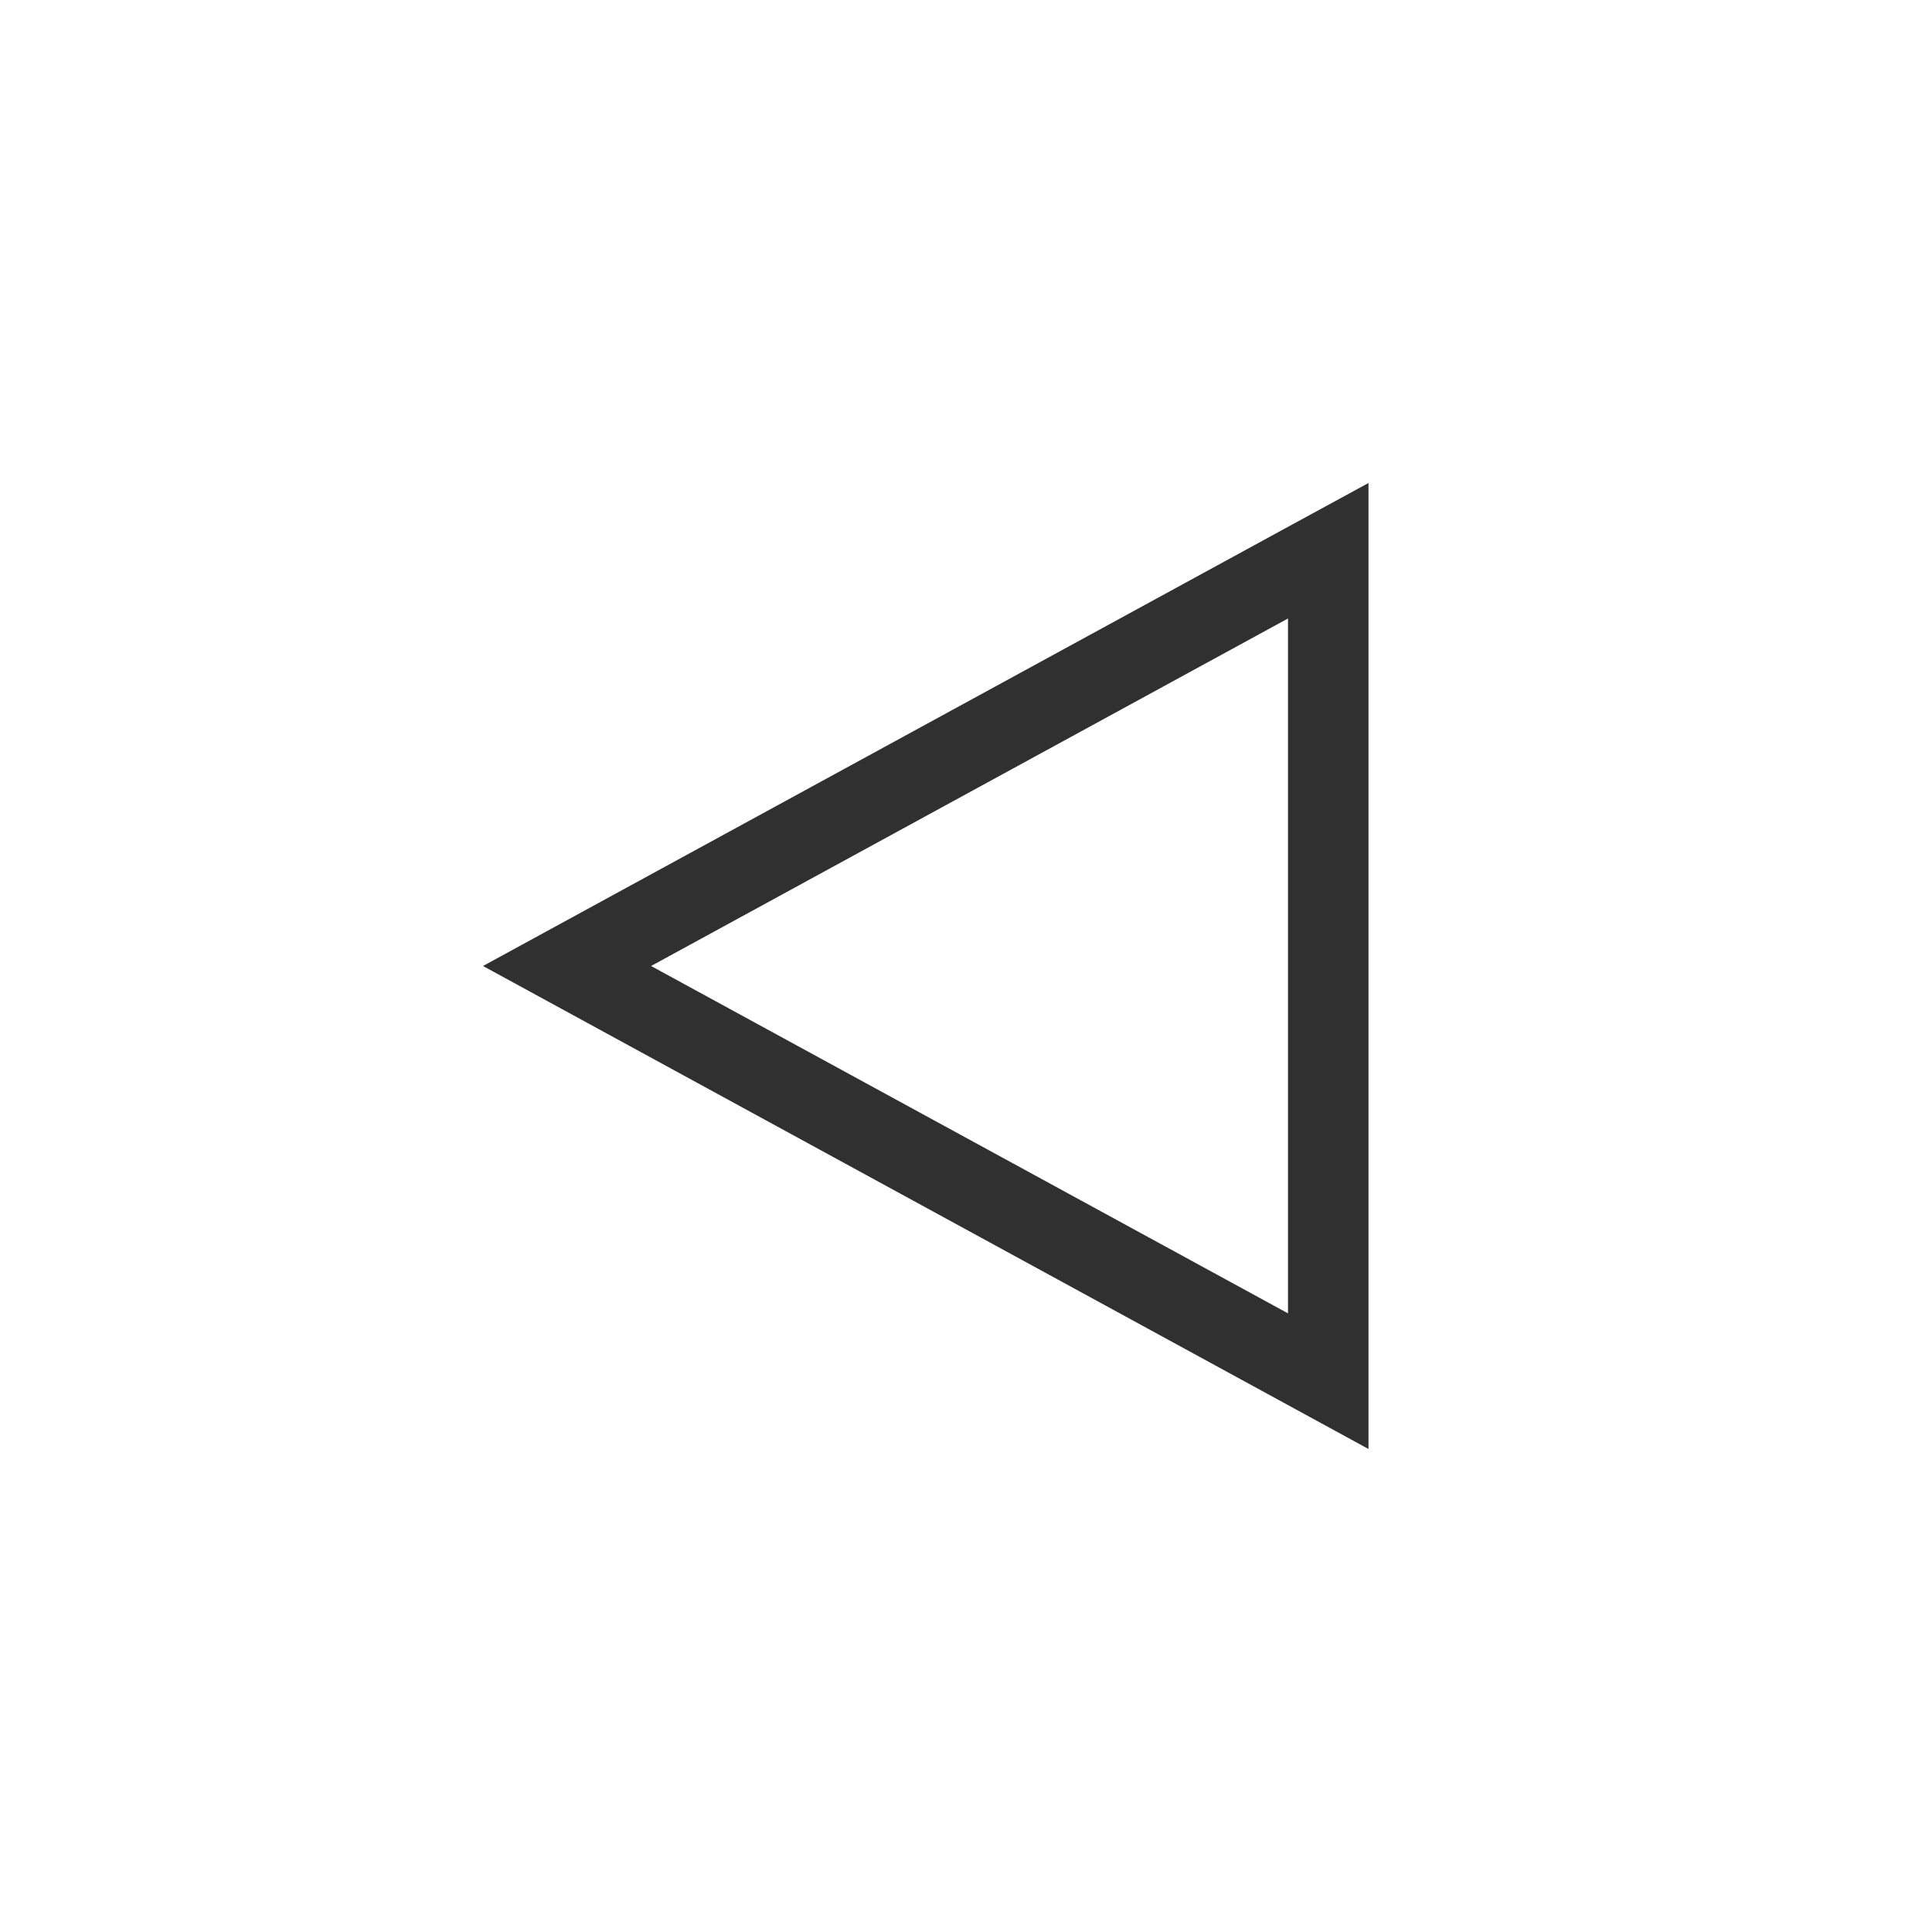 <svg width="24" height="24" viewBox="0 0 24 24" version="1.1" xmlns="http://www.w3.org/2000/svg"><title>media-playback-start-rtl</title><path d="M16 16.315L8.088 12 16 7.683v8.632zM17 6l-1.102.6L6 12l11 6V6z" fill="#303030" fill-rule="nonzero" stroke="none" stroke-width="1"/></svg>